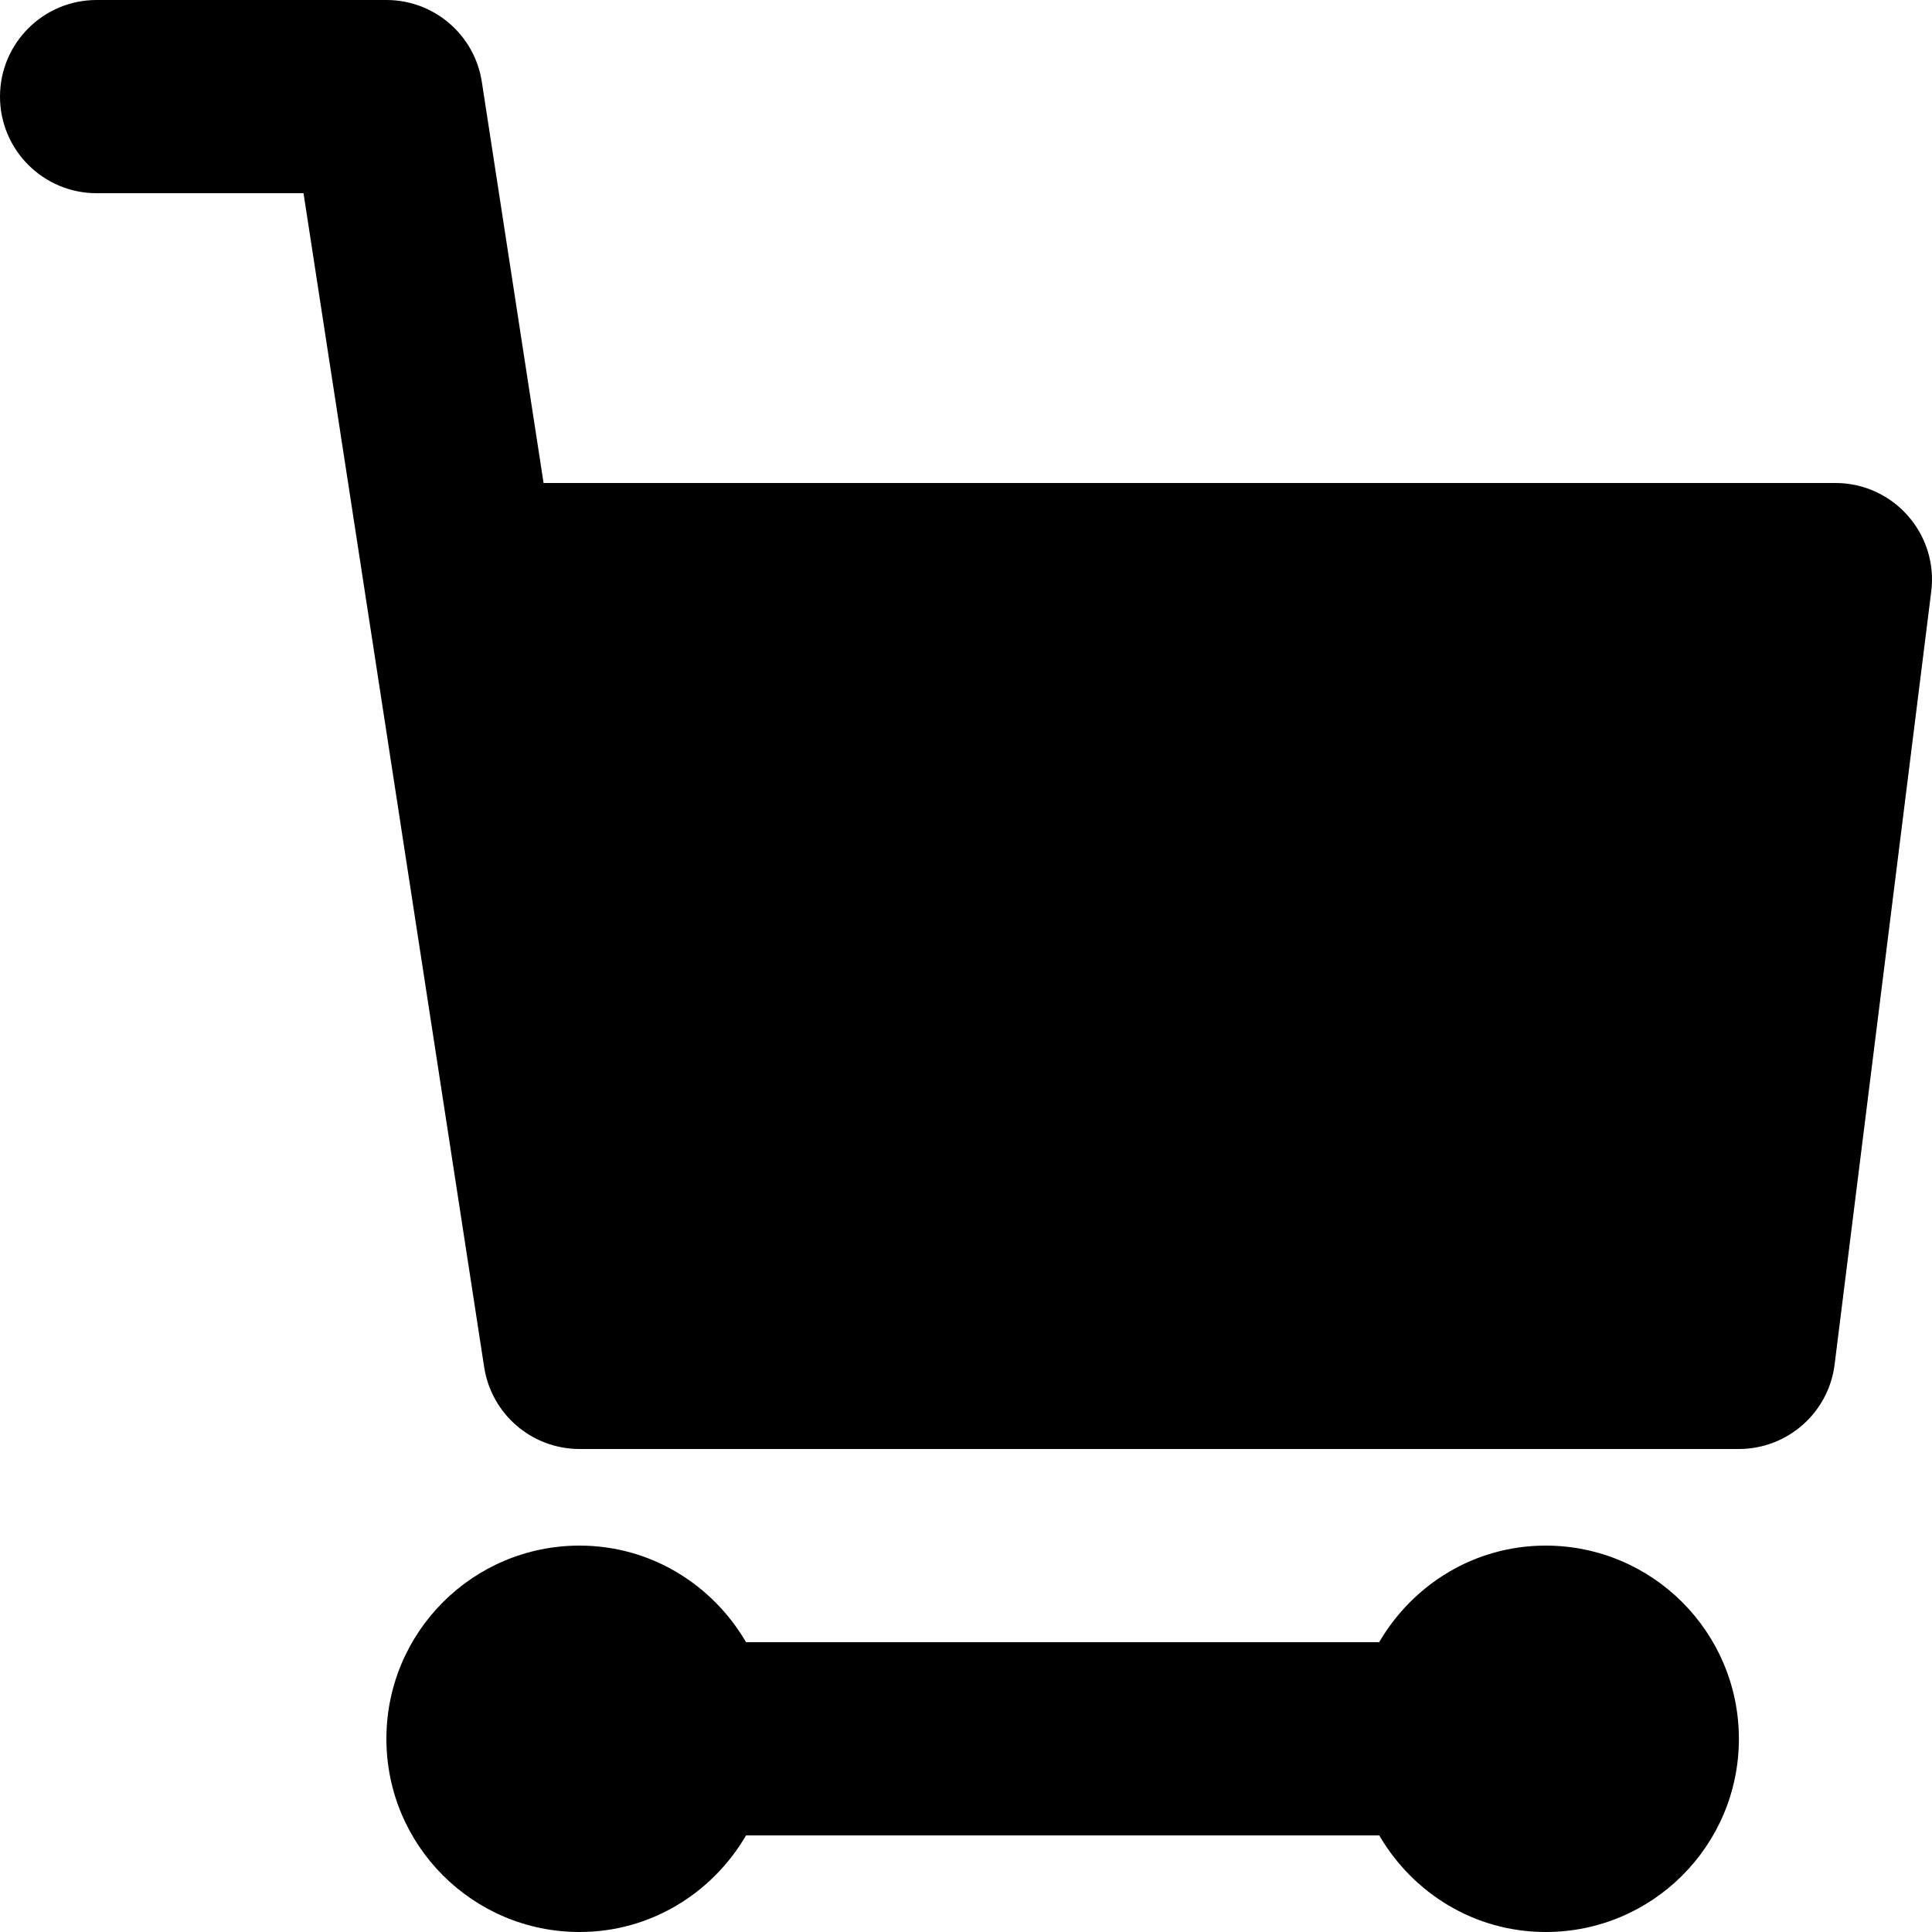 <?xml version='1.0' encoding='iso-8859-1'?>
<svg version="1.1" xmlns="http://www.w3.org/2000/svg" viewBox="0 0 20 20" xmlns:xlink="http://www.w3.org/1999/xlink" enable-background="new 0 0 20 20">
  <g>
    <path d="M18,15H6c-0.494,0-0.913-0.36-0.988-0.848L3.142,2H1C0.448,2,0,1.552,0,1v0c0-0.552,0.448-1,1-1h3   c0.494,0,0.913,0.36,0.988,0.848L5.627,5H19c0.601,0,1.067,0.527,0.992,1.124l-1,8C18.93,14.625,18.504,15,18,15z"/>
    <path d="M16,16c-0.738,0-1.376,0.405-1.723,1H7.723C7.376,16.405,6.738,16,6,16c-1.105,0-2,0.895-2,2c0,1.105,0.895,2,2,2   c0.738,0,1.376-0.405,1.723-1h6.555c0.346,0.595,0.984,1,1.723,1c1.105,0,2-0.895,2-2C18,16.895,17.105,16,16,16z"/>
  </g>
</svg>
